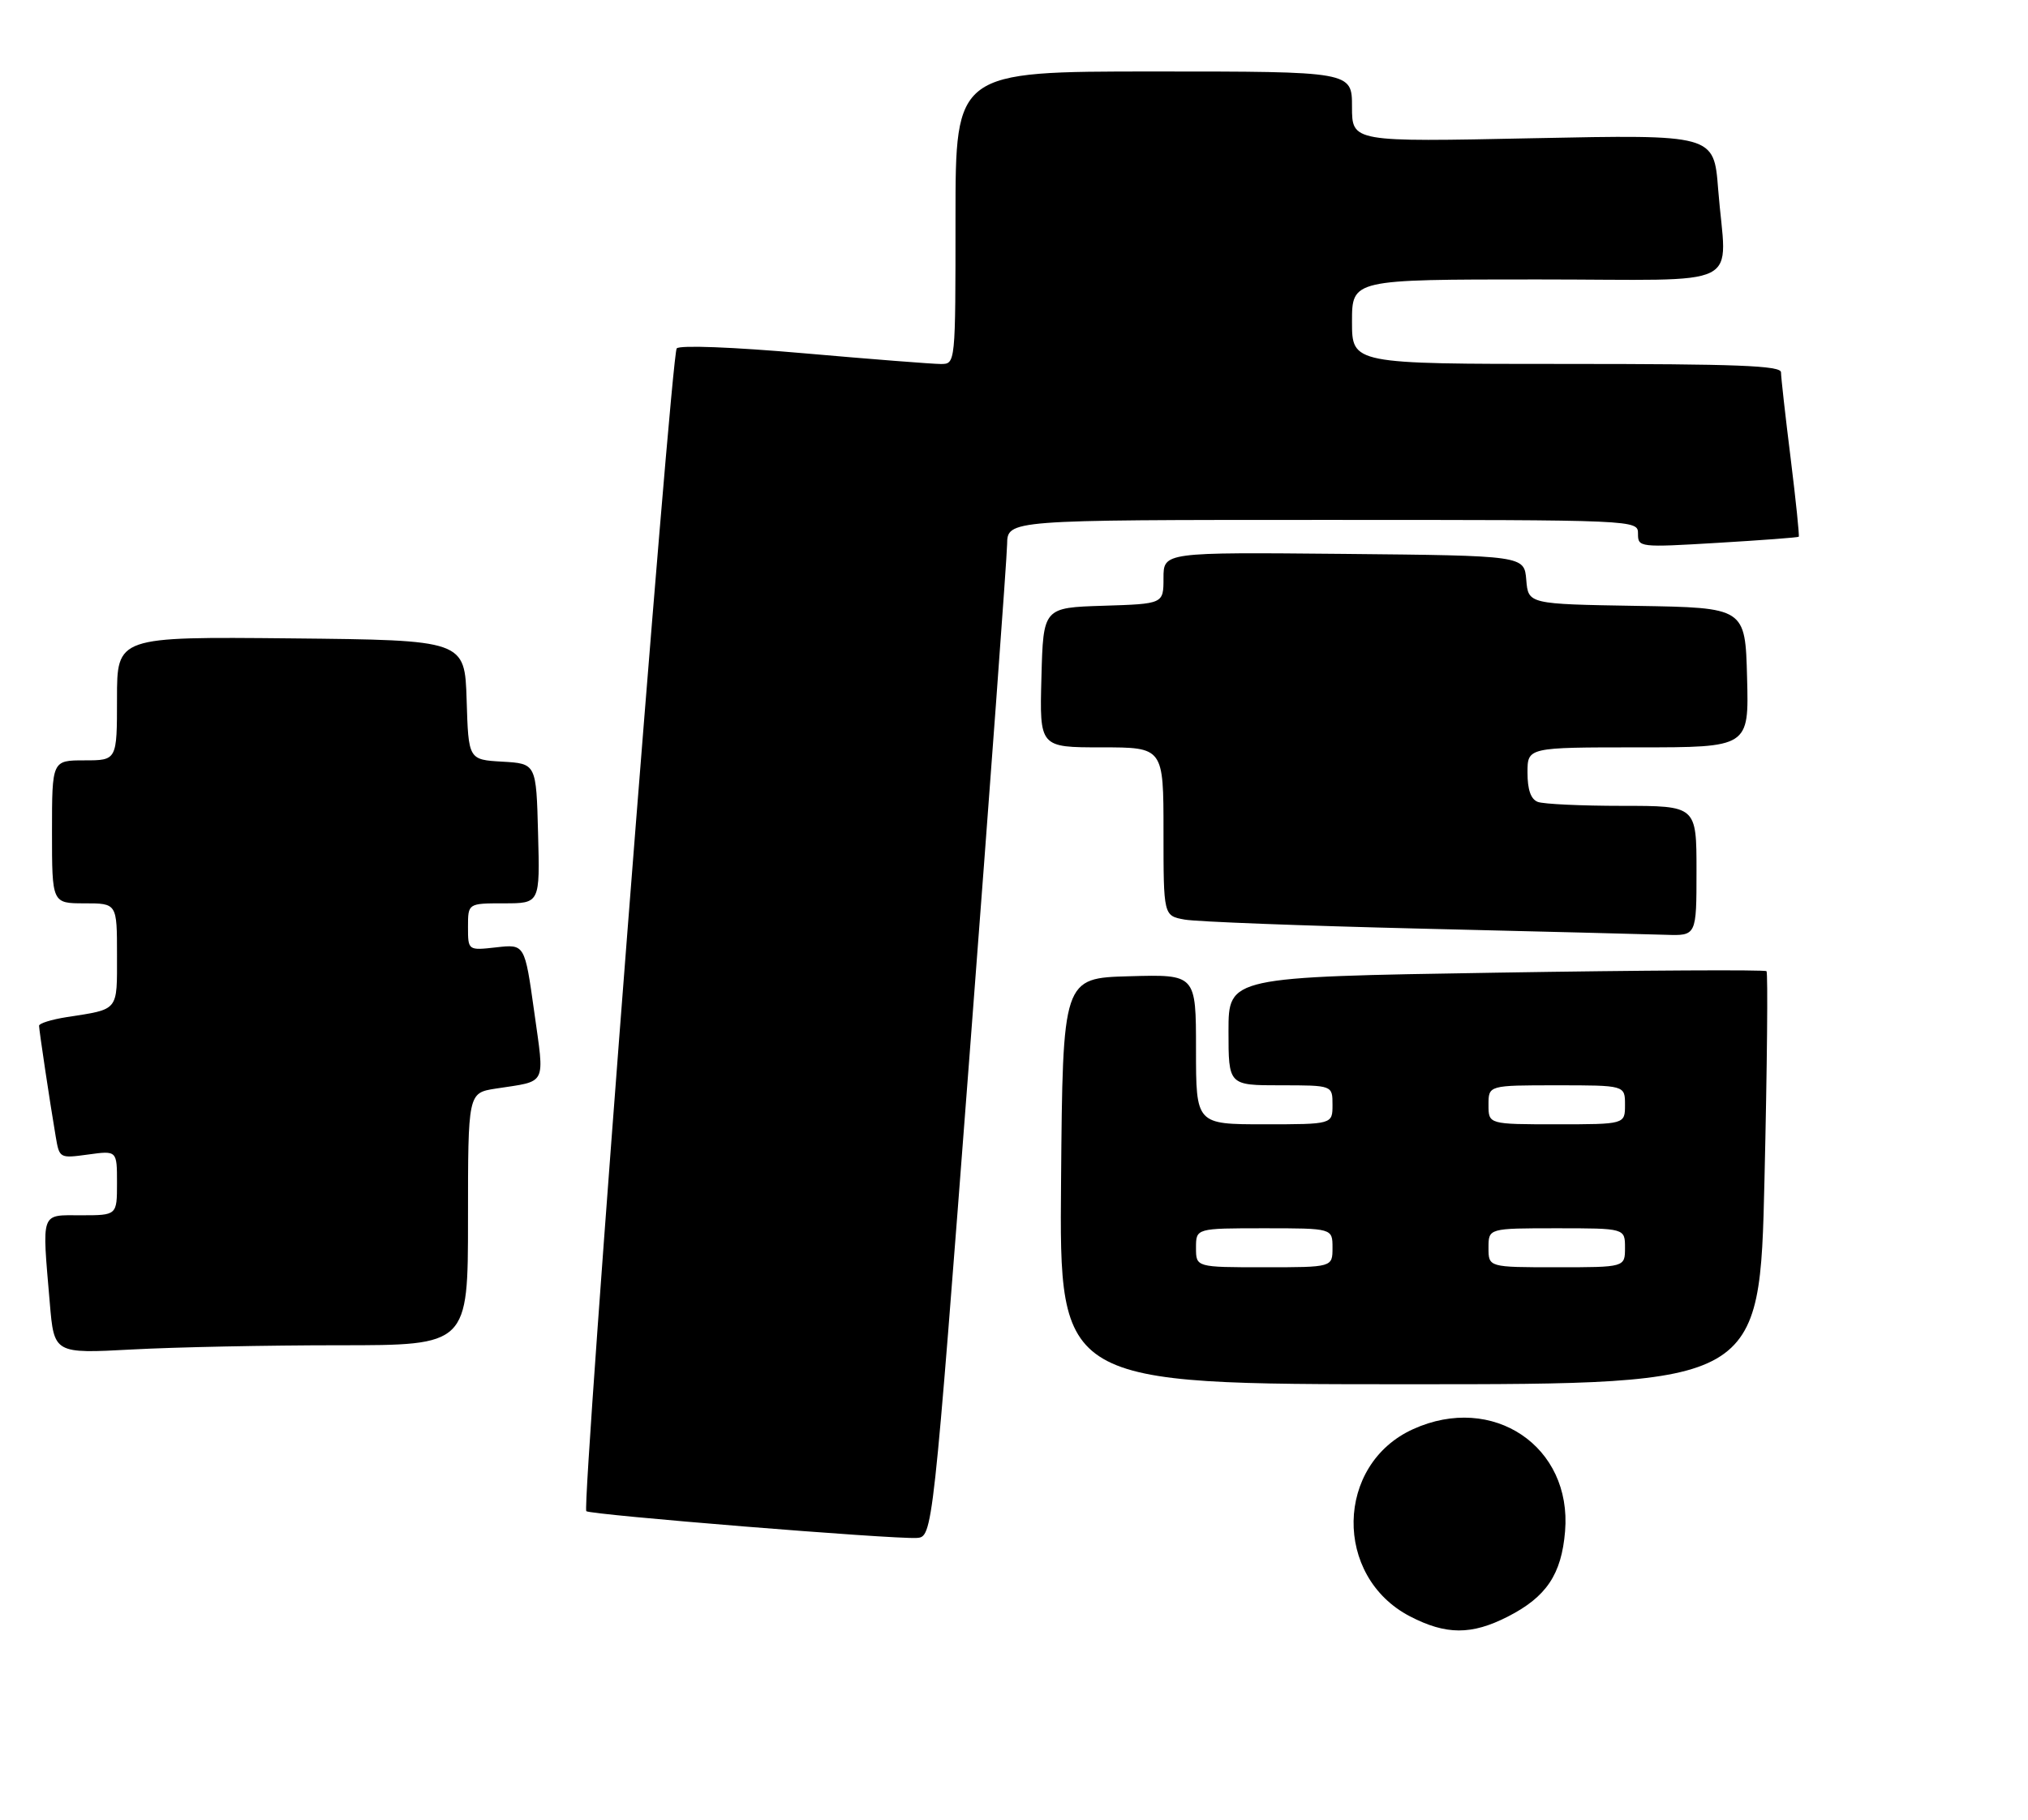 <?xml version="1.0" encoding="UTF-8" standalone="no"?>
<!DOCTYPE svg PUBLIC "-//W3C//DTD SVG 1.1//EN" "http://www.w3.org/Graphics/SVG/1.1/DTD/svg11.dtd" >
<svg xmlns="http://www.w3.org/2000/svg" xmlns:xlink="http://www.w3.org/1999/xlink" version="1.1" viewBox="0 0 312 280">
 <g >
 <path fill="currentColor"
d=" M 231.98 248.75 C 237.91 245.72 240.23 242.26 240.78 235.63 C 241.87 222.55 229.66 214.34 217.40 219.91 C 205.42 225.34 205.13 242.58 216.91 248.71 C 222.46 251.59 226.39 251.61 231.98 248.75 Z  M 149.19 162.00 C 152.32 121.02 154.91 85.81 154.94 83.75 C 155.00 80.00 155.00 80.00 203.50 80.00 C 252.00 80.00 252.00 80.00 252.00 82.13 C 252.00 84.22 252.19 84.25 264.25 83.53 C 270.99 83.13 276.60 82.71 276.73 82.59 C 276.85 82.48 276.29 77.02 275.48 70.48 C 274.66 63.93 274.00 58.00 274.00 57.29 C 274.00 56.26 267.25 56.00 241.00 56.00 C 208.00 56.00 208.00 56.00 208.00 49.50 C 208.00 43.00 208.00 43.00 236.50 43.00 C 269.18 43.00 265.56 44.81 264.33 29.10 C 263.68 20.70 263.68 20.70 235.84 21.27 C 208.00 21.85 208.00 21.85 208.00 16.43 C 208.00 11.00 208.00 11.00 177.50 11.00 C 147.00 11.00 147.00 11.00 147.00 33.50 C 147.00 56.00 147.00 56.00 144.75 56.01 C 143.51 56.01 134.04 55.27 123.69 54.36 C 112.72 53.40 104.56 53.09 104.11 53.61 C 103.22 54.62 89.45 231.78 90.20 232.53 C 90.76 233.09 137.29 236.86 141.00 236.65 C 143.50 236.50 143.50 236.50 149.19 162.00 Z  M 271.46 181.43 C 271.87 164.07 272.00 149.67 271.77 149.44 C 271.53 149.20 252.81 149.30 230.17 149.67 C 189.00 150.33 189.00 150.33 189.00 158.66 C 189.00 167.00 189.00 167.00 197.00 167.00 C 205.00 167.00 205.00 167.00 205.00 170.00 C 205.00 173.00 205.00 173.00 194.50 173.00 C 184.00 173.00 184.00 173.00 184.00 161.47 C 184.00 149.93 184.00 149.93 173.75 150.22 C 163.50 150.50 163.50 150.50 163.24 181.75 C 162.97 213.00 162.97 213.00 216.85 213.00 C 270.73 213.00 270.73 213.00 271.46 181.43 Z  M 52.16 207.00 C 72.00 207.00 72.00 207.00 72.00 187.59 C 72.00 168.18 72.00 168.18 76.25 167.51 C 84.28 166.27 83.79 167.24 82.18 155.63 C 80.73 145.28 80.73 145.28 76.37 145.77 C 72.00 146.26 72.00 146.26 72.00 142.63 C 72.00 139.00 72.00 139.00 77.53 139.00 C 83.07 139.00 83.07 139.00 82.78 128.25 C 82.50 117.50 82.50 117.50 77.29 117.20 C 72.07 116.90 72.07 116.90 71.79 107.70 C 71.50 98.50 71.50 98.50 44.75 98.23 C 18.00 97.97 18.00 97.97 18.00 107.48 C 18.00 117.00 18.00 117.00 13.00 117.00 C 8.00 117.00 8.00 117.00 8.00 128.00 C 8.00 139.00 8.00 139.00 13.00 139.00 C 18.00 139.00 18.00 139.00 18.00 146.93 C 18.00 155.69 18.36 155.25 10.25 156.51 C 7.91 156.88 6.00 157.47 6.01 157.84 C 6.02 158.56 7.65 169.46 8.57 174.88 C 9.14 178.24 9.16 178.25 13.57 177.65 C 18.00 177.04 18.00 177.04 18.00 182.02 C 18.00 187.00 18.00 187.00 12.50 187.00 C 6.17 187.00 6.45 186.21 7.66 200.49 C 8.32 208.29 8.32 208.29 20.32 207.65 C 26.91 207.29 41.24 207.00 52.16 207.00 Z  M 261.00 134.00 C 261.00 124.00 261.00 124.00 249.58 124.00 C 243.30 124.00 237.45 123.73 236.58 123.39 C 235.51 122.98 235.00 121.52 235.00 118.89 C 235.00 115.00 235.00 115.00 252.03 115.00 C 269.07 115.00 269.07 115.00 268.78 104.25 C 268.50 93.50 268.50 93.50 251.81 93.23 C 235.12 92.95 235.12 92.95 234.81 89.23 C 234.50 85.50 234.50 85.50 206.75 85.23 C 179.00 84.97 179.00 84.97 179.00 88.95 C 179.00 92.92 179.00 92.92 169.75 93.21 C 160.50 93.50 160.50 93.50 160.22 104.25 C 159.93 115.00 159.93 115.00 169.47 115.00 C 179.00 115.00 179.00 115.00 179.00 127.95 C 179.00 140.91 179.00 140.91 182.25 141.50 C 184.04 141.83 200.35 142.45 218.50 142.89 C 236.65 143.33 253.64 143.75 256.25 143.84 C 261.00 144.00 261.00 144.00 261.00 134.00 Z  M 184.00 192.00 C 184.00 189.00 184.00 189.00 194.50 189.00 C 205.00 189.00 205.00 189.00 205.00 192.00 C 205.00 195.00 205.00 195.00 194.50 195.00 C 184.00 195.00 184.00 195.00 184.00 192.00 Z  M 229.00 192.00 C 229.00 189.00 229.00 189.00 239.50 189.00 C 250.00 189.00 250.00 189.00 250.00 192.00 C 250.00 195.00 250.00 195.00 239.50 195.00 C 229.00 195.00 229.00 195.00 229.00 192.00 Z  M 229.00 170.00 C 229.00 167.00 229.00 167.00 239.50 167.00 C 250.00 167.00 250.00 167.00 250.00 170.00 C 250.00 173.00 250.00 173.00 239.50 173.00 C 229.00 173.00 229.00 173.00 229.00 170.00 Z "/>
</g>
</svg>